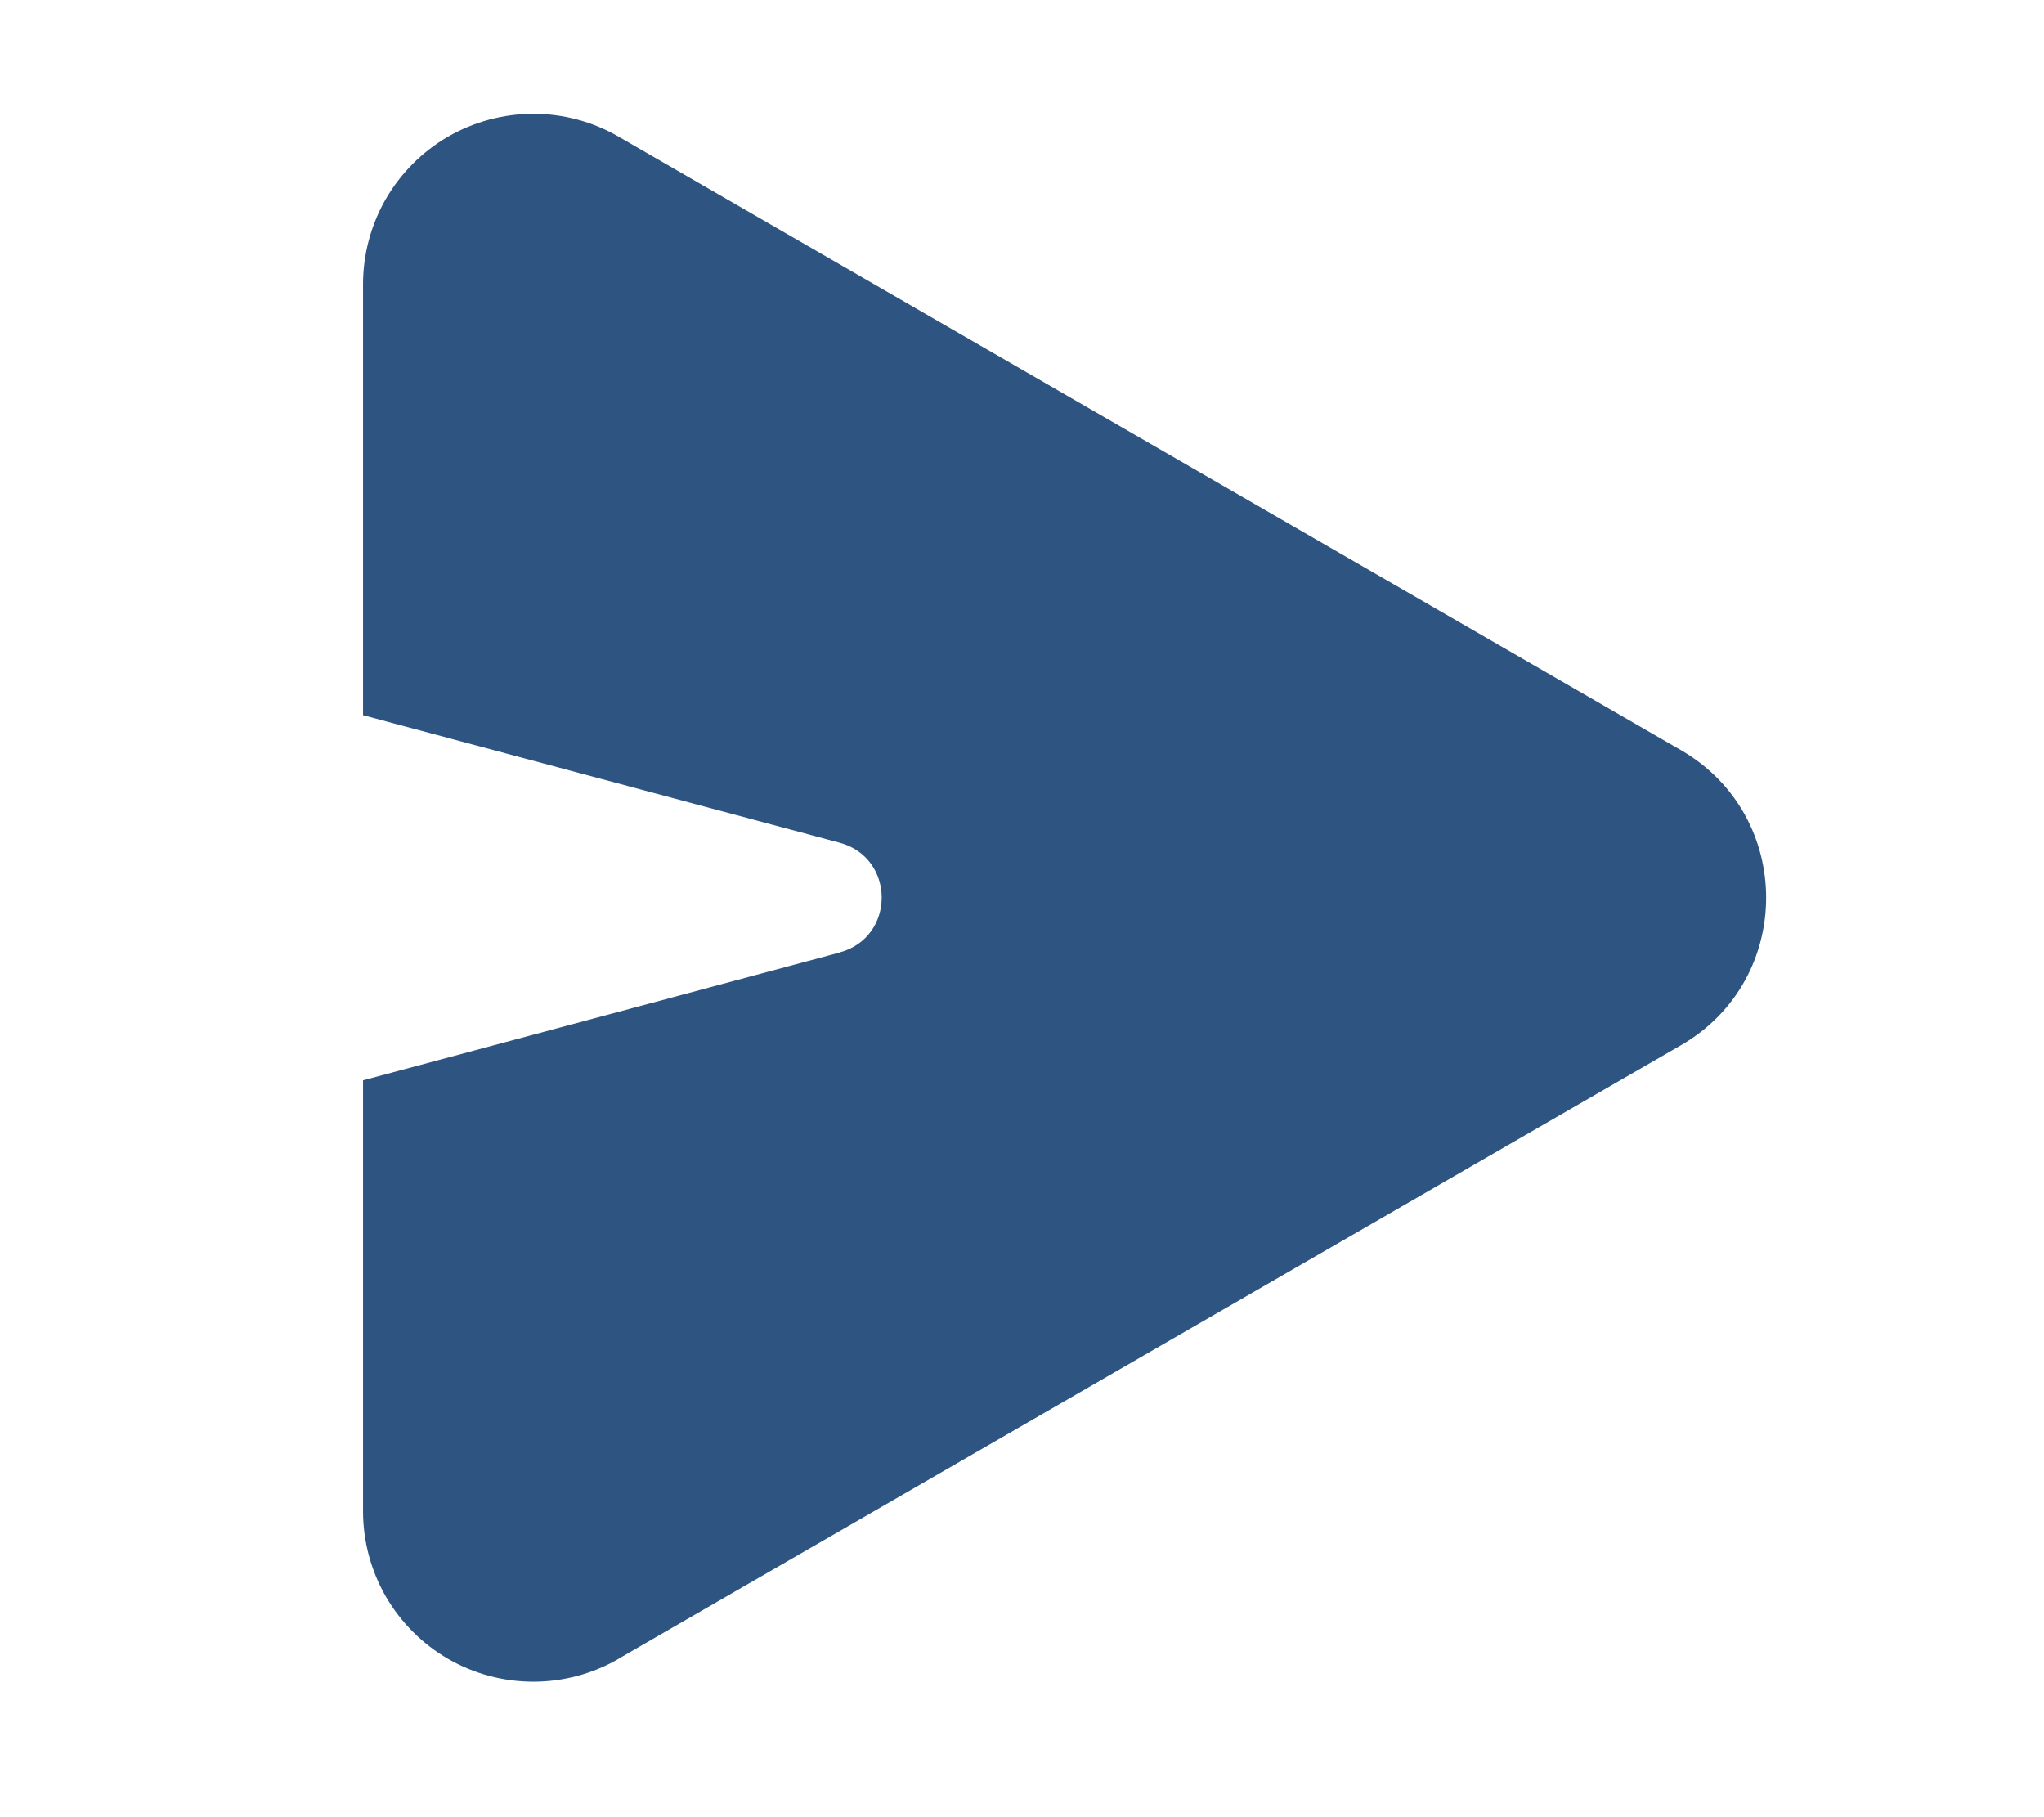 <svg width="18" height="16" viewBox="0 0 18 16" fill="none" xmlns="http://www.w3.org/2000/svg">
<path fill-rule="evenodd" clip-rule="evenodd" d="M5.447 14.605L14.803 9.203C15.803 8.626 15.803 7.183 14.803 6.605L5.447 1.203C5.219 1.071 4.96 1.002 4.697 1.002C4.433 1.002 4.174 1.072 3.946 1.203C3.718 1.335 3.529 1.525 3.397 1.753C3.266 1.981 3.197 2.24 3.197 2.503V13.306C3.197 13.569 3.266 13.828 3.397 14.056C3.529 14.284 3.718 14.474 3.946 14.606C4.174 14.738 4.433 14.807 4.697 14.807C4.96 14.807 5.219 14.738 5.447 14.606V14.605ZM7.394 8.387L3.197 9.512V6.297L7.394 7.42C7.888 7.553 7.888 8.254 7.394 8.386V8.387Z" fill="#2E5481"/>
</svg>
